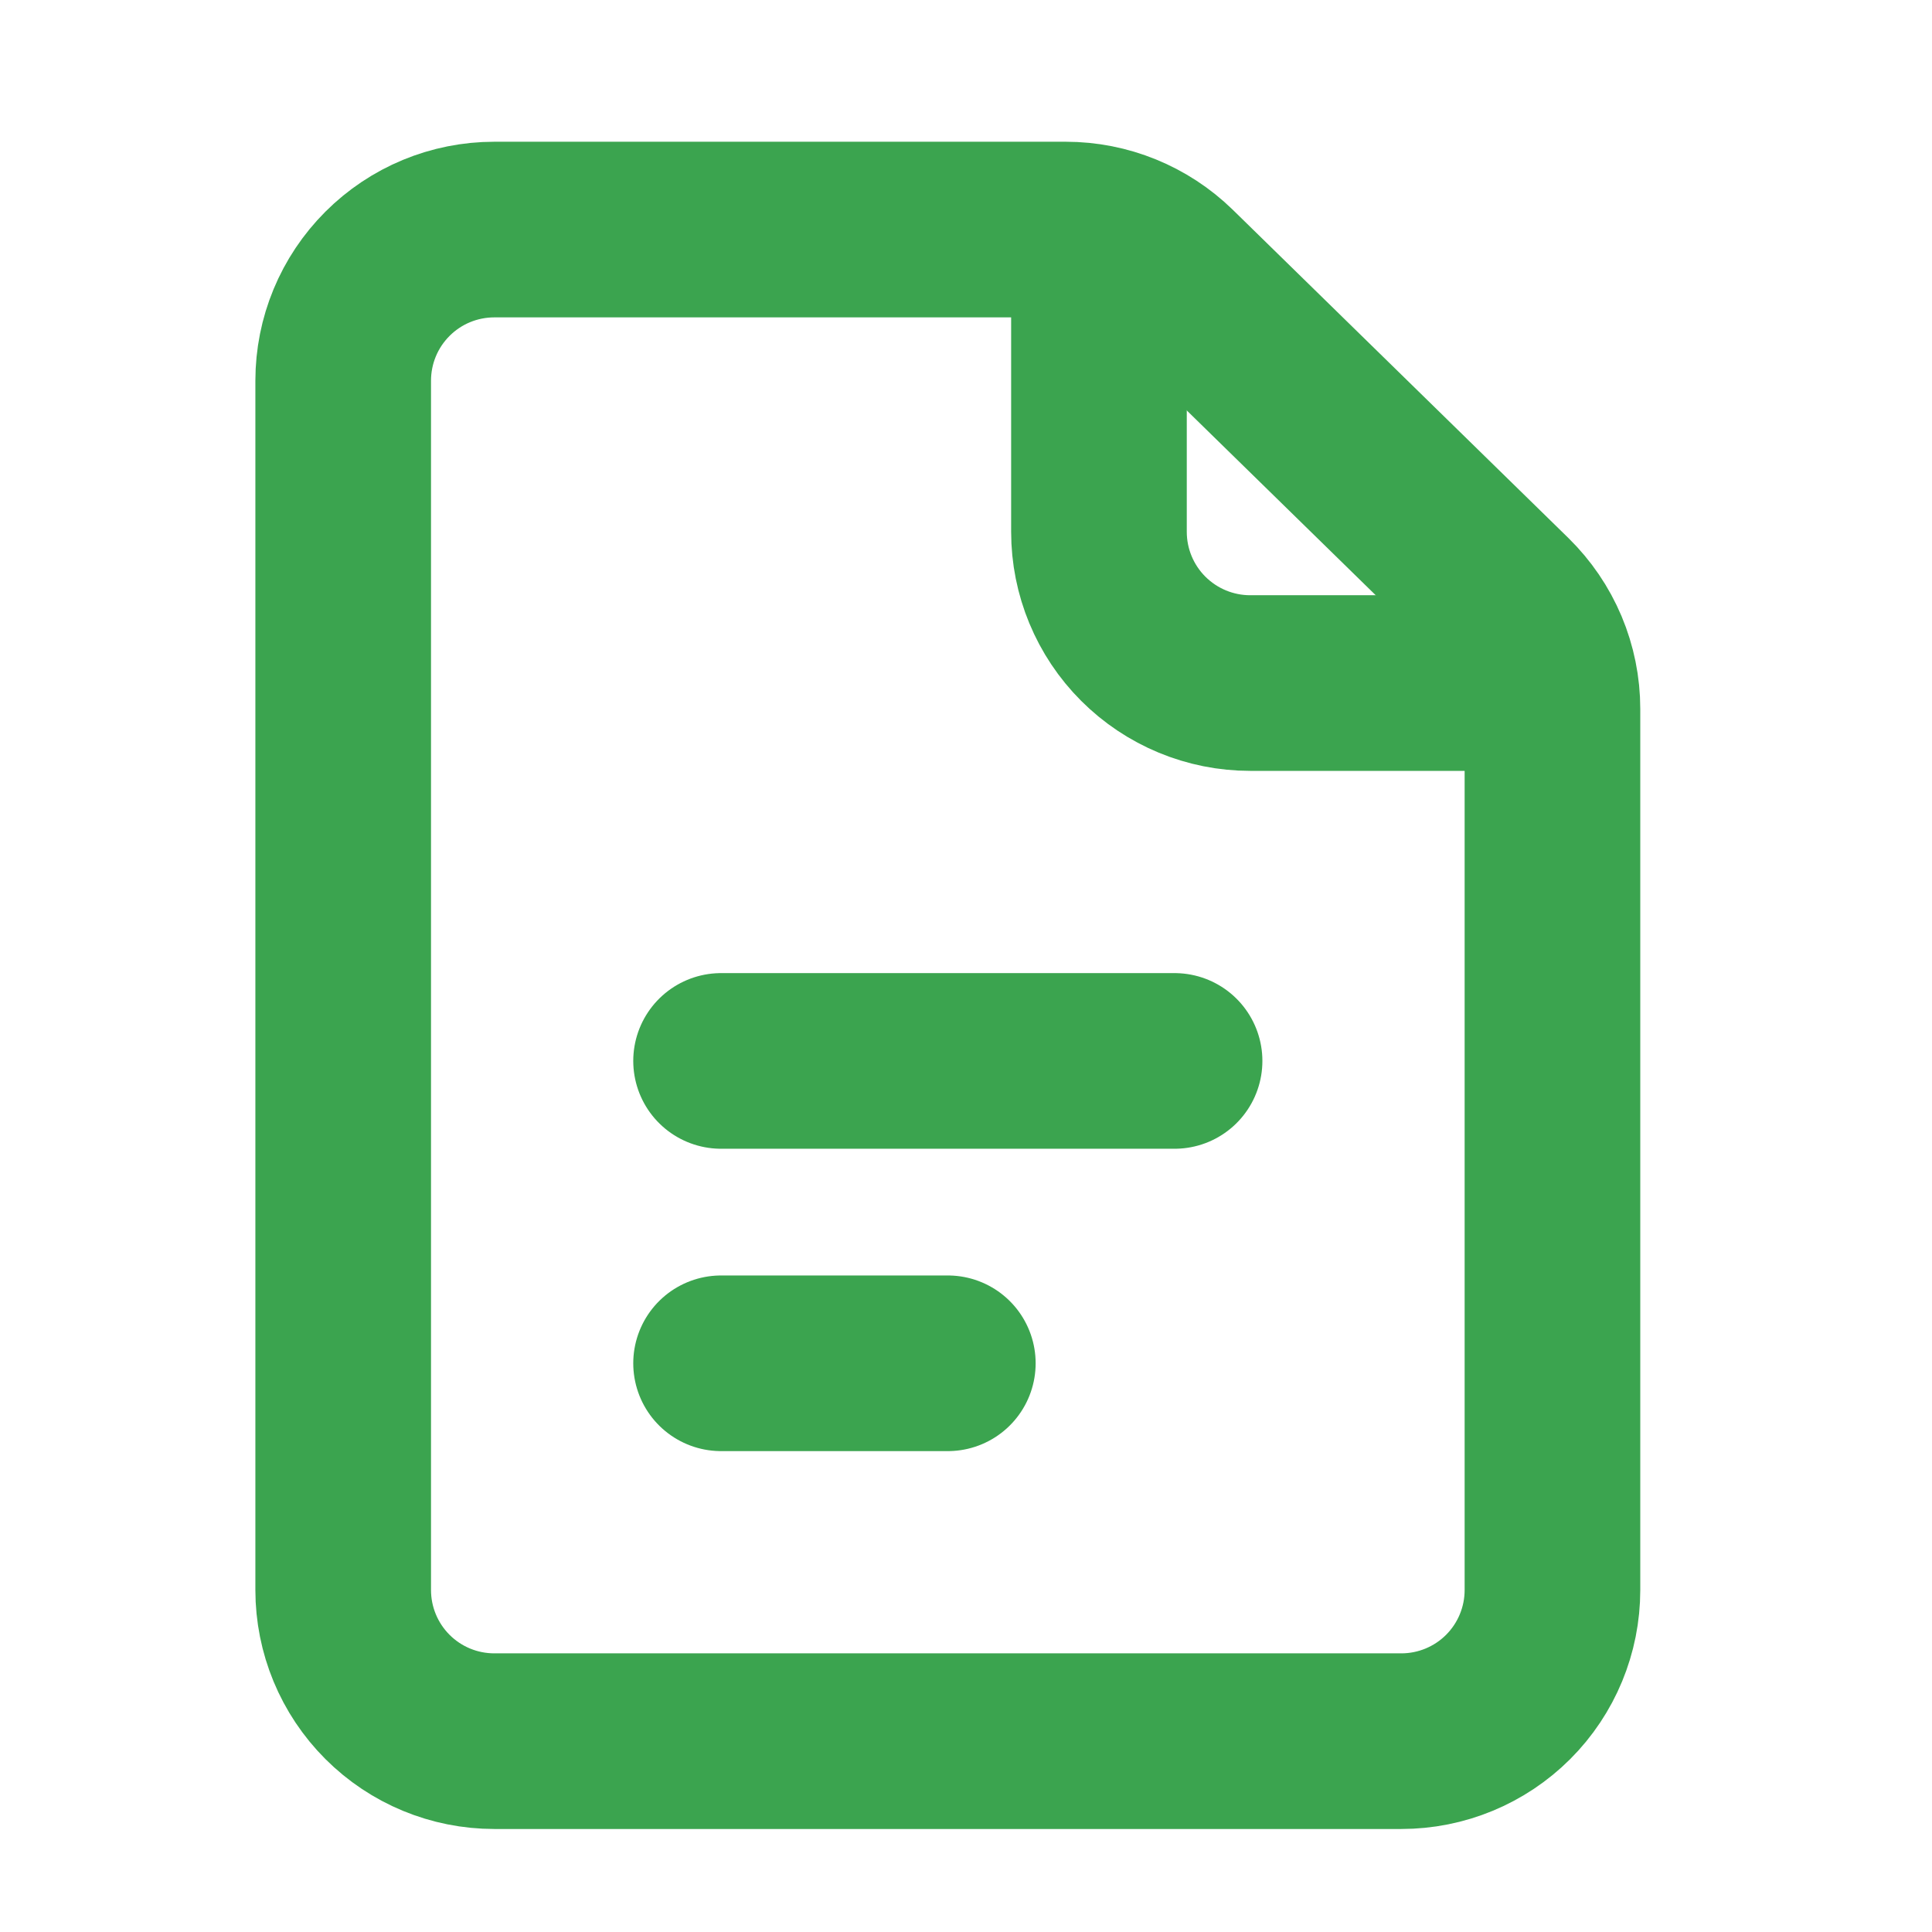 <svg width="22" height="22" viewBox="0 0 22 22" fill="none" xmlns="http://www.w3.org/2000/svg">
<g id="akar-icons:file">
<g id="Group">
<path id="Vector" d="M8.211 12.081H13.375M8.211 15.524H10.793M3.908 4.335V18.106C3.908 18.562 4.089 19 4.412 19.323C4.735 19.646 5.172 19.827 5.629 19.827H15.957C16.413 19.827 16.851 19.646 17.174 19.323C17.497 19 17.678 18.562 17.678 18.106V8.072C17.678 7.843 17.632 7.616 17.543 7.404C17.454 7.193 17.324 7.002 17.16 6.841L13.339 3.104C13.017 2.79 12.585 2.614 12.136 2.614H5.629C5.172 2.614 4.735 2.795 4.412 3.118C4.089 3.441 3.908 3.878 3.908 4.335Z" stroke="#3BA44F" stroke-width="2" stroke-linecap="round" stroke-linejoin="round"/>
<path id="Vector_2" d="M12.514 2.614V6.056C12.514 6.513 12.696 6.951 13.018 7.273C13.341 7.596 13.779 7.778 14.236 7.778H17.678" stroke="#3BA44F" stroke-width="2" stroke-linejoin="round"/>
</g>
</g>
</svg>
